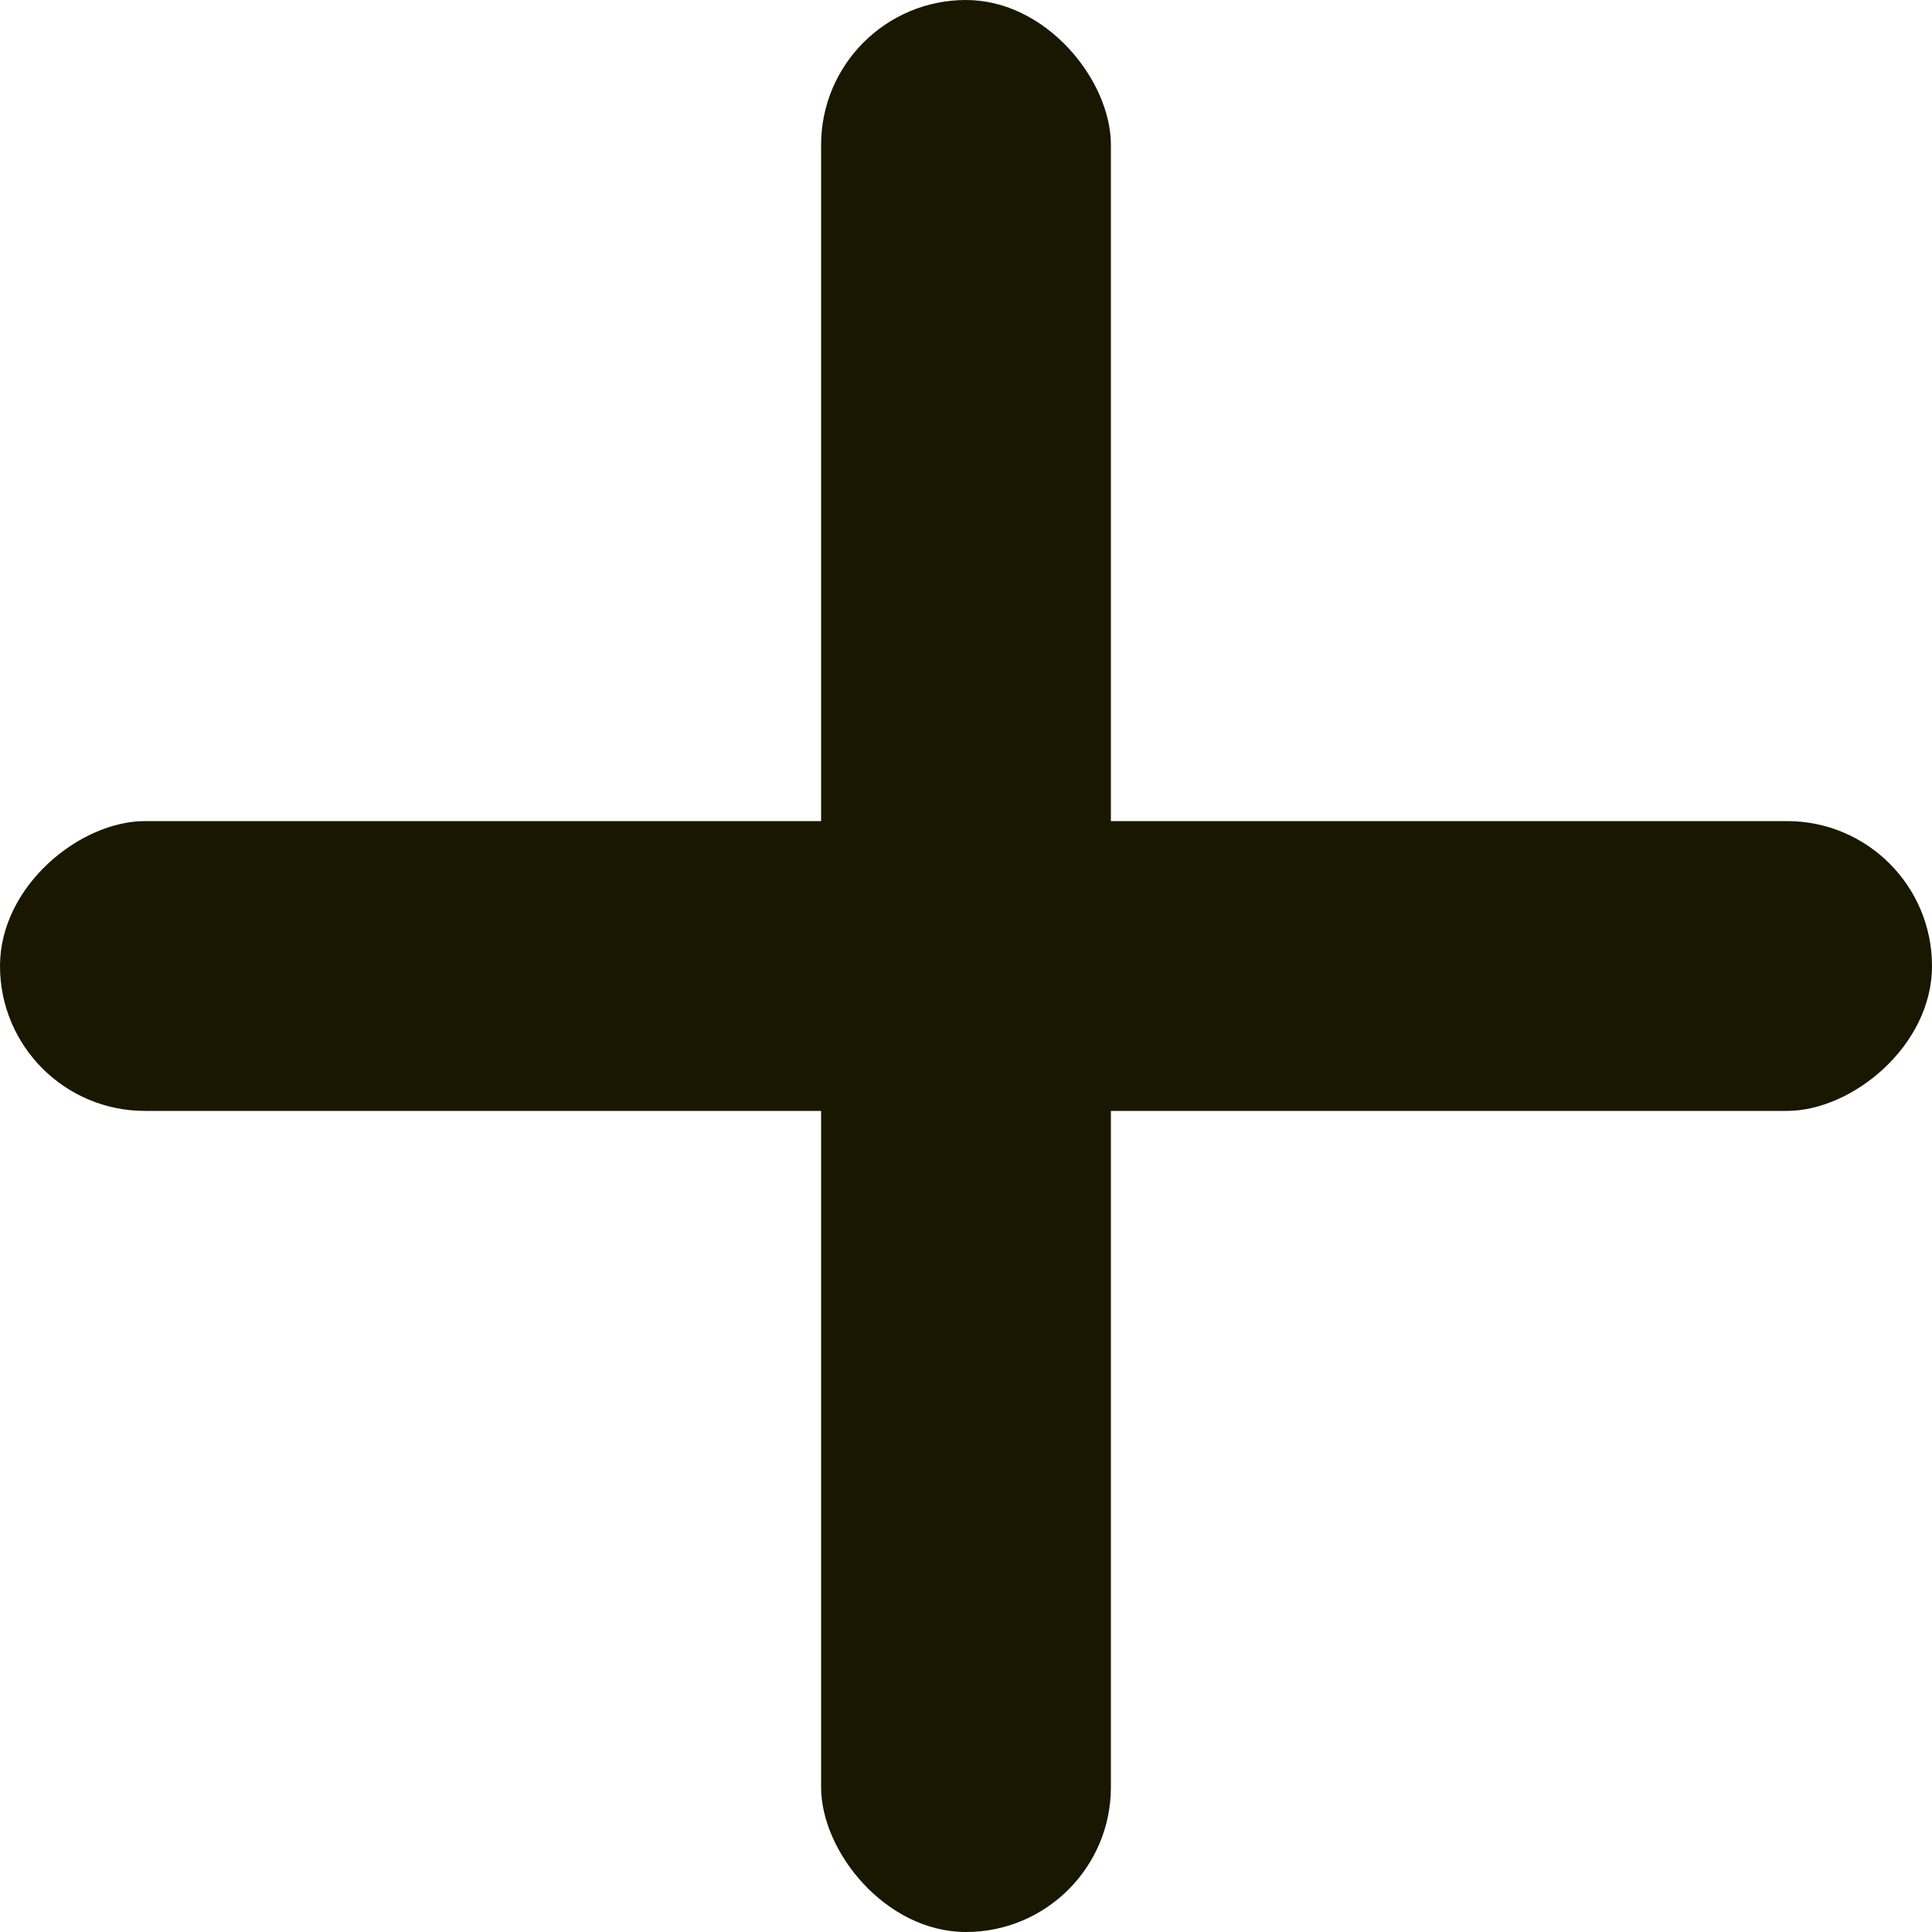 <svg xmlns="http://www.w3.org/2000/svg" width="40" height="40" viewBox="0 0 40 40">
  <g id="Add" transform="translate(-1277 -1194)">
    <rect id="Rectangle_71" data-name="Rectangle 71" width="6" height="40" rx="3" transform="translate(1294 1194)" fill="#191700"/>
    <rect id="Rectangle_72" data-name="Rectangle 72" width="6" height="40" rx="3" transform="translate(1317 1211) rotate(90)" fill="#191700"/>
  </g>
</svg>
